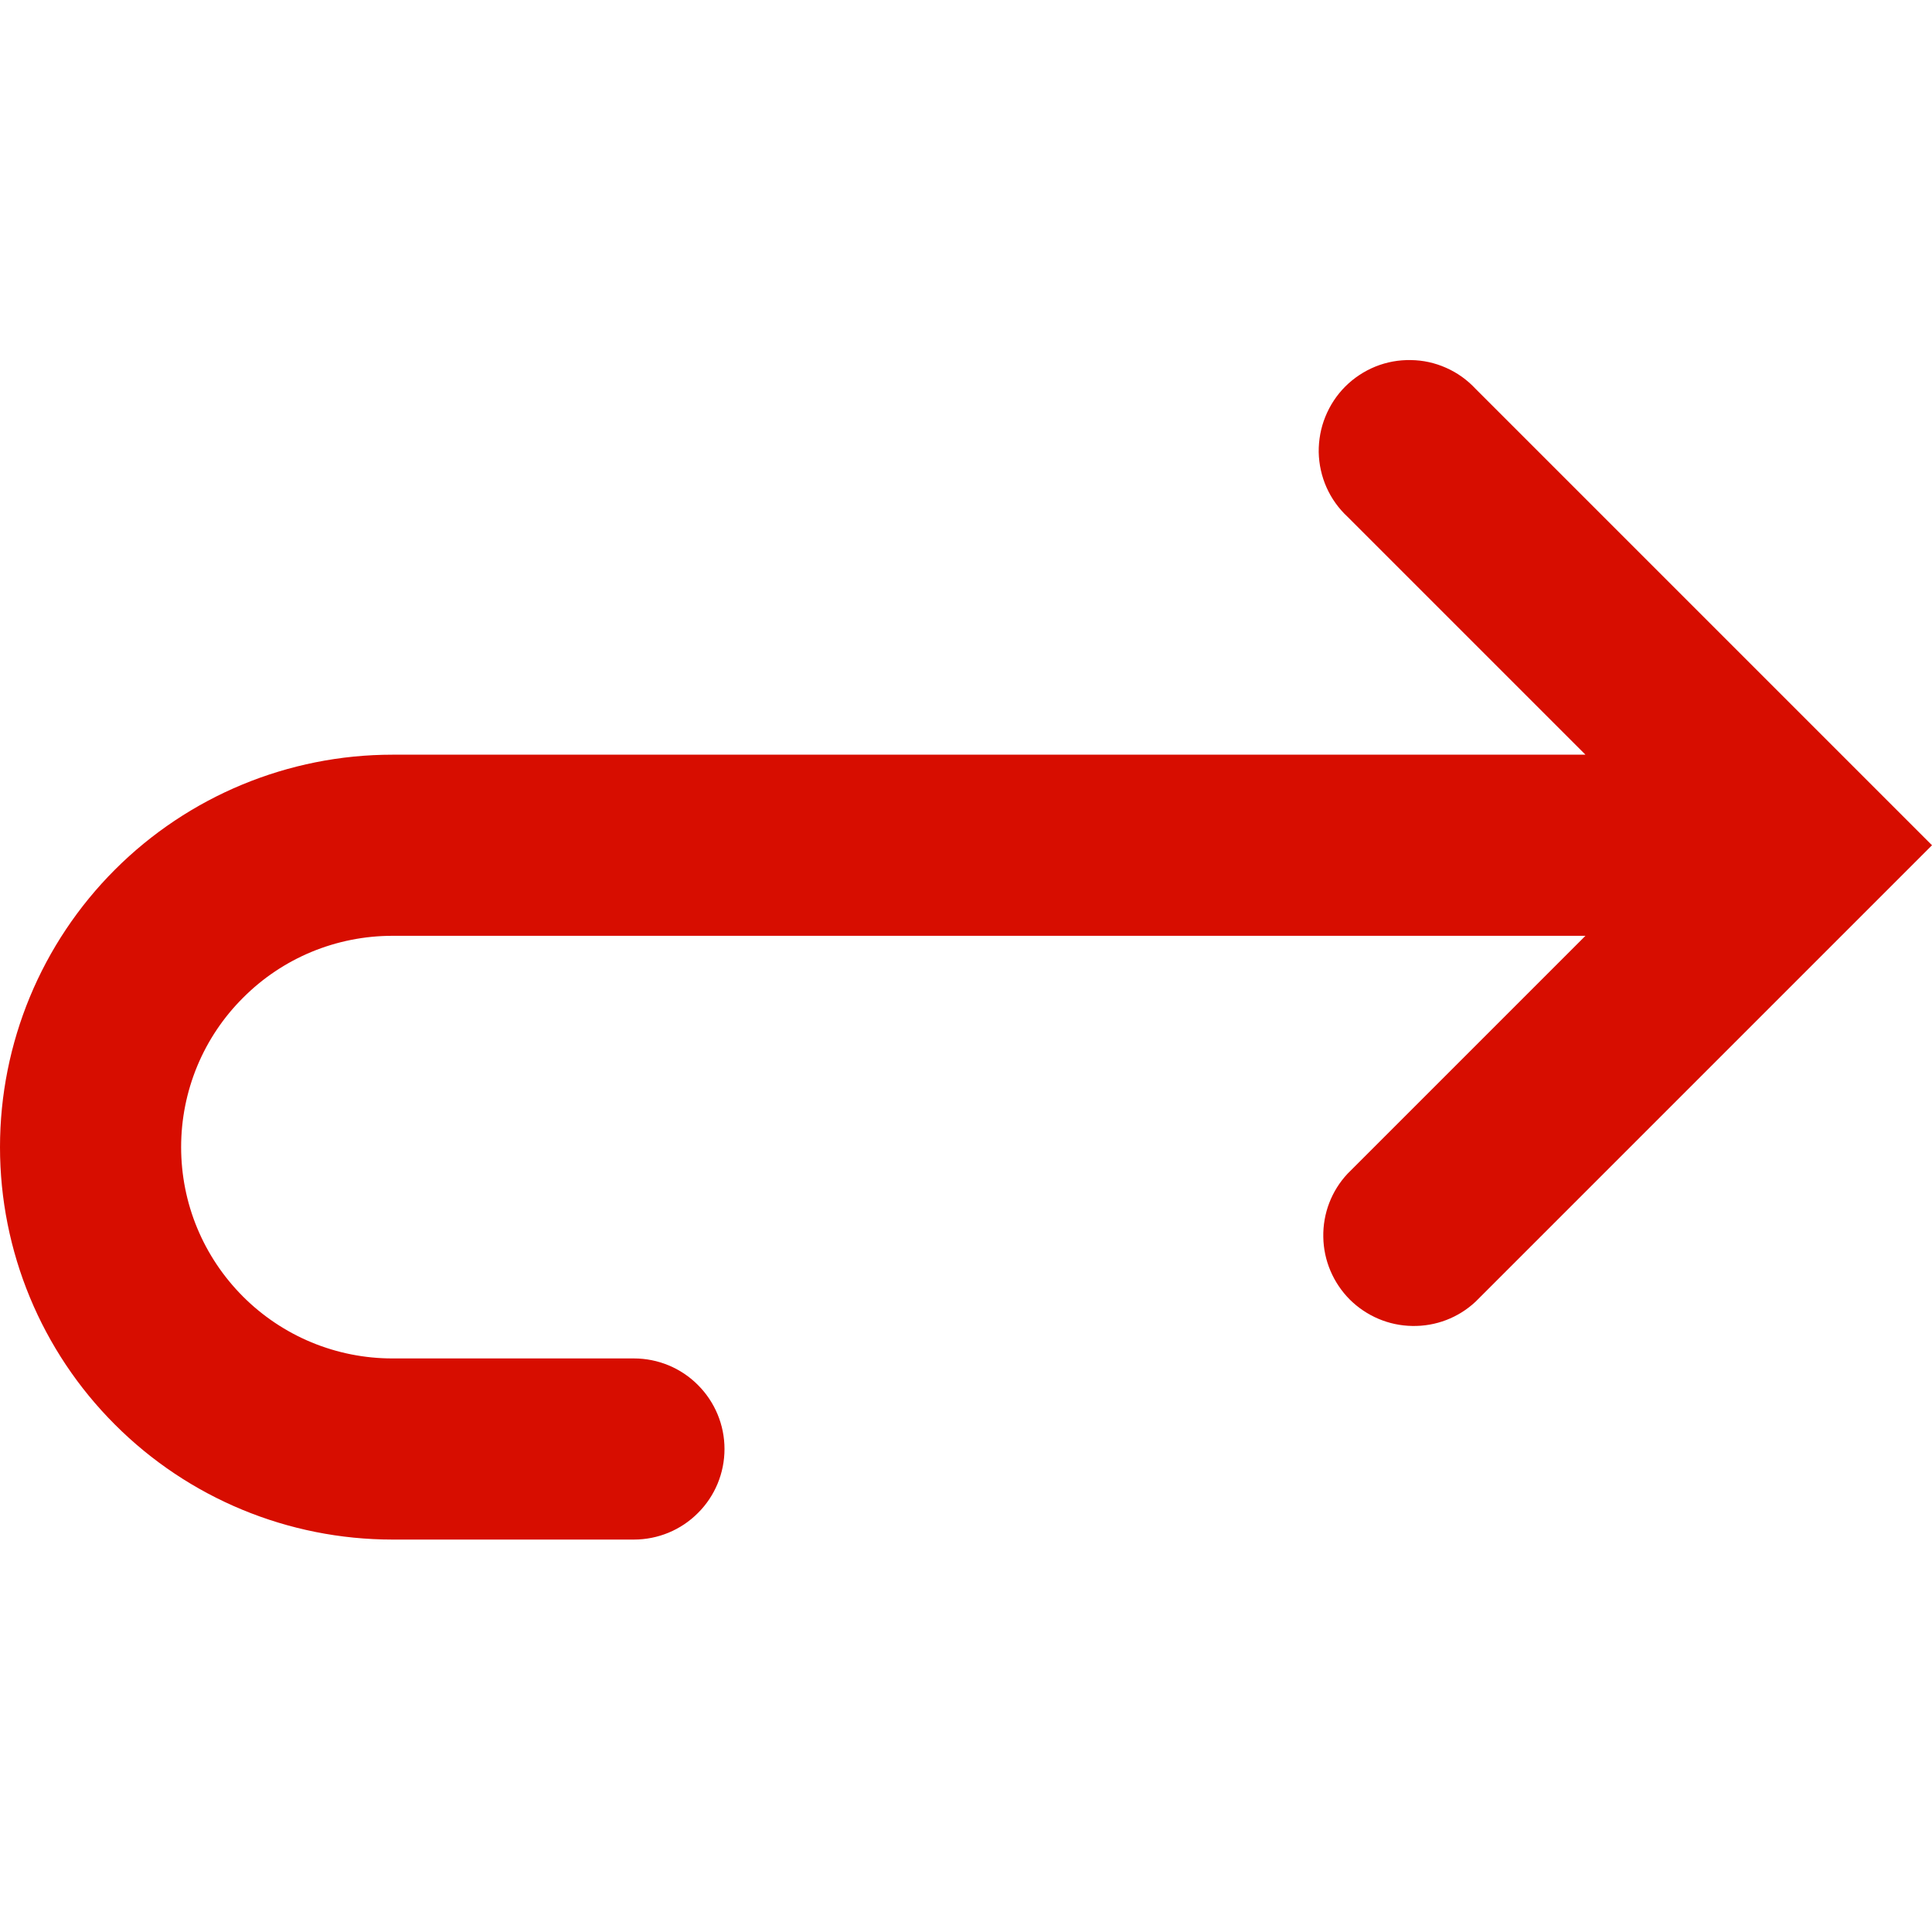 <svg width="16" height="16" viewBox="0 0 16 16" fill="none" xmlns="http://www.w3.org/2000/svg">
<g id="Leave Management">
<path id="Vector" fill-rule="evenodd" clip-rule="evenodd" d="M11.16 4.28C11.086 4.211 11.027 4.129 10.986 4.037C10.945 3.945 10.923 3.845 10.921 3.745C10.92 3.644 10.938 3.544 10.976 3.451C11.014 3.357 11.07 3.272 11.141 3.201C11.212 3.13 11.297 3.074 11.39 3.036C11.484 2.998 11.584 2.98 11.684 2.982C11.785 2.983 11.884 3.005 11.976 3.046C12.069 3.087 12.151 3.146 12.22 3.22L15.47 6.47L16 7L15.47 7.53L12.22 10.78C12.078 10.913 11.89 10.985 11.695 10.981C11.501 10.978 11.316 10.899 11.178 10.762C11.041 10.624 10.962 10.439 10.959 10.245C10.955 10.05 11.027 9.862 11.16 9.72L13.13 7.75H3.25C3.02 7.75 2.793 7.795 2.58 7.883C2.368 7.971 2.175 8.1 2.013 8.263C1.85 8.425 1.721 8.618 1.633 8.83C1.545 9.043 1.5 9.27 1.5 9.5C1.5 9.73 1.545 9.958 1.633 10.17C1.721 10.382 1.85 10.575 2.013 10.738C2.175 10.9 2.368 11.029 2.58 11.117C2.793 11.205 3.02 11.25 3.25 11.25H5.25C5.449 11.25 5.64 11.329 5.78 11.47C5.921 11.611 6 11.801 6 12C6 12.199 5.921 12.39 5.78 12.53C5.64 12.671 5.449 12.75 5.25 12.75H3.25C2.388 12.75 1.561 12.408 0.952 11.798C0.342 11.189 0 10.362 0 9.5C0 8.638 0.342 7.812 0.952 7.202C1.561 6.593 2.388 6.25 3.25 6.25H13.13L11.16 4.28Z" fill="#D70D00"/>
</g>
</svg>
